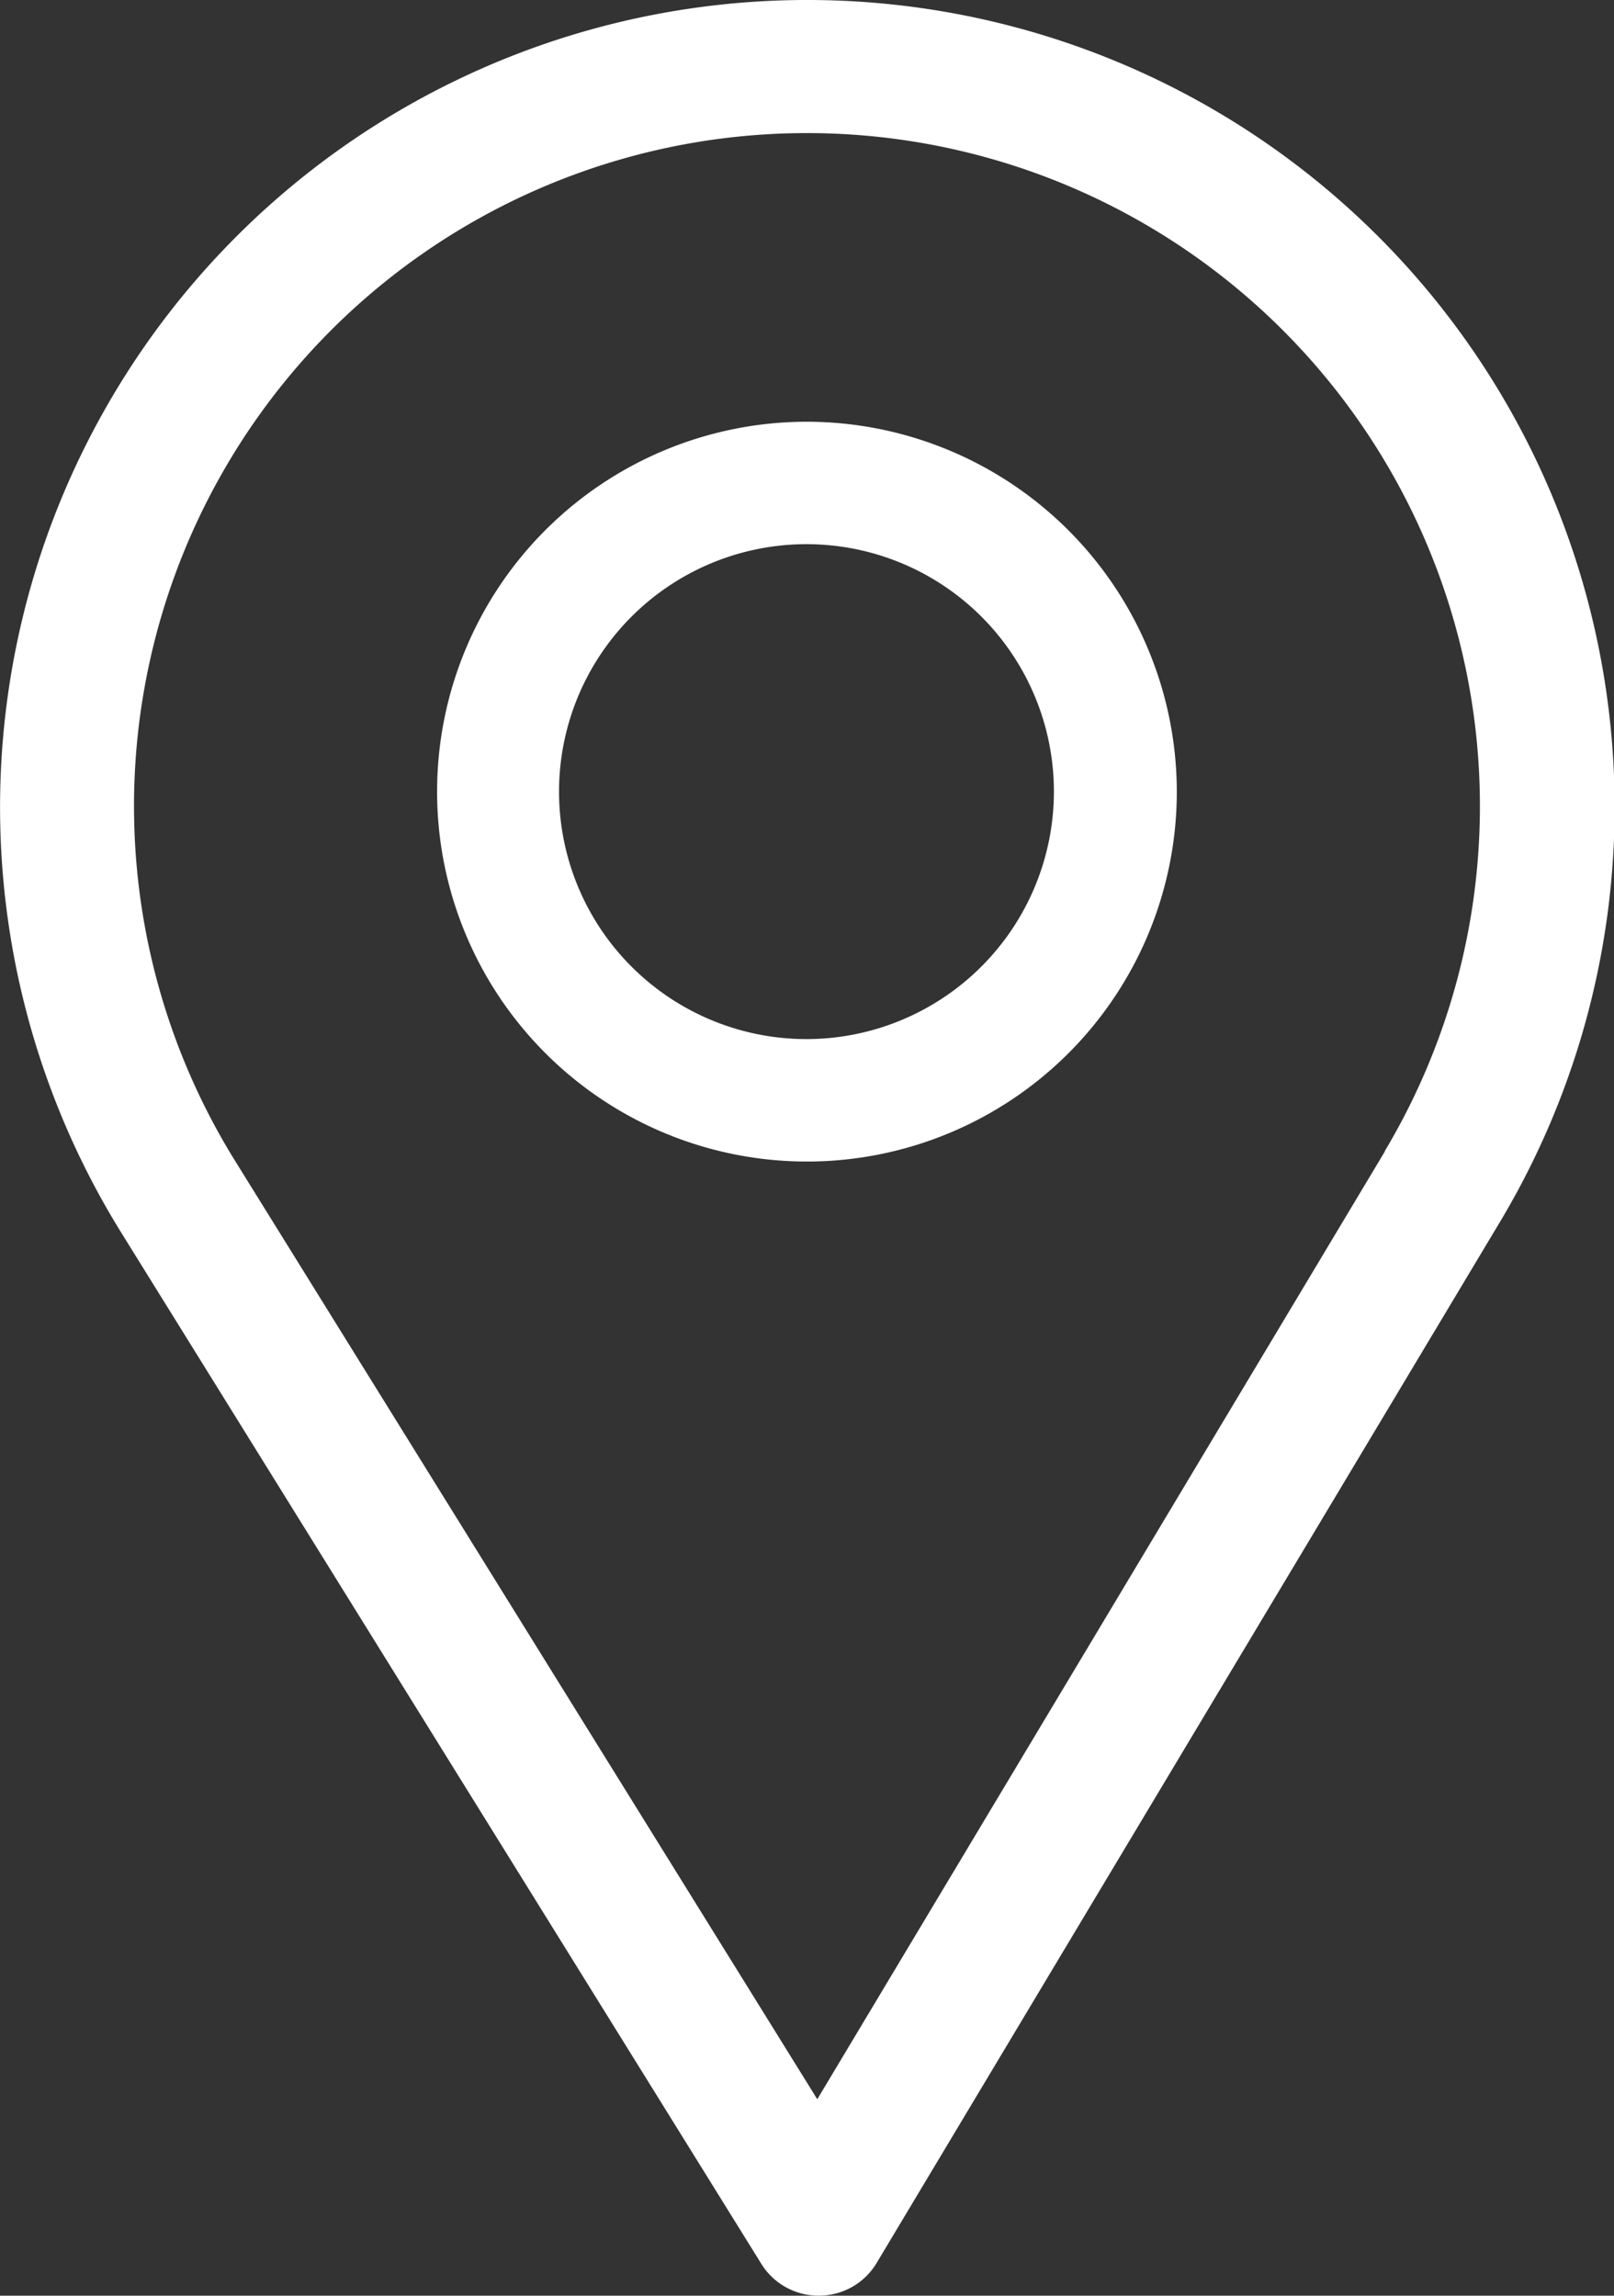 <svg xmlns="http://www.w3.org/2000/svg" width="16.875" height="24" viewBox="0 0 16.875 24"><rect x="0" y="0" width="16.875" height="24" fill="#333333" stroke="none"/><defs><style>.a{fill:#fff;}</style></defs><path class="a" d="M84.438,0a8.439,8.439,0,0,0-7.178,12.874l6.7,10.793a.7.7,0,0,0,.6.332h.006a.7.7,0,0,0,.6-.342l6.527-10.9A8.439,8.439,0,0,0,84.438,0Zm6.041,12.038-5.934,9.908-6.089-9.813a7.036,7.036,0,1,1,12.023-.1Z" transform="translate(-76)"/><g transform="translate(4.57 4.409)"><path class="a" d="M169.867,90a3.867,3.867,0,1,0,3.867,3.867A3.872,3.872,0,0,0,169.867,90Zm0,6.454a2.587,2.587,0,1,1,2.582-2.587A2.589,2.589,0,0,1,169.867,96.454Z" transform="translate(-166 -90)"/></g></svg>